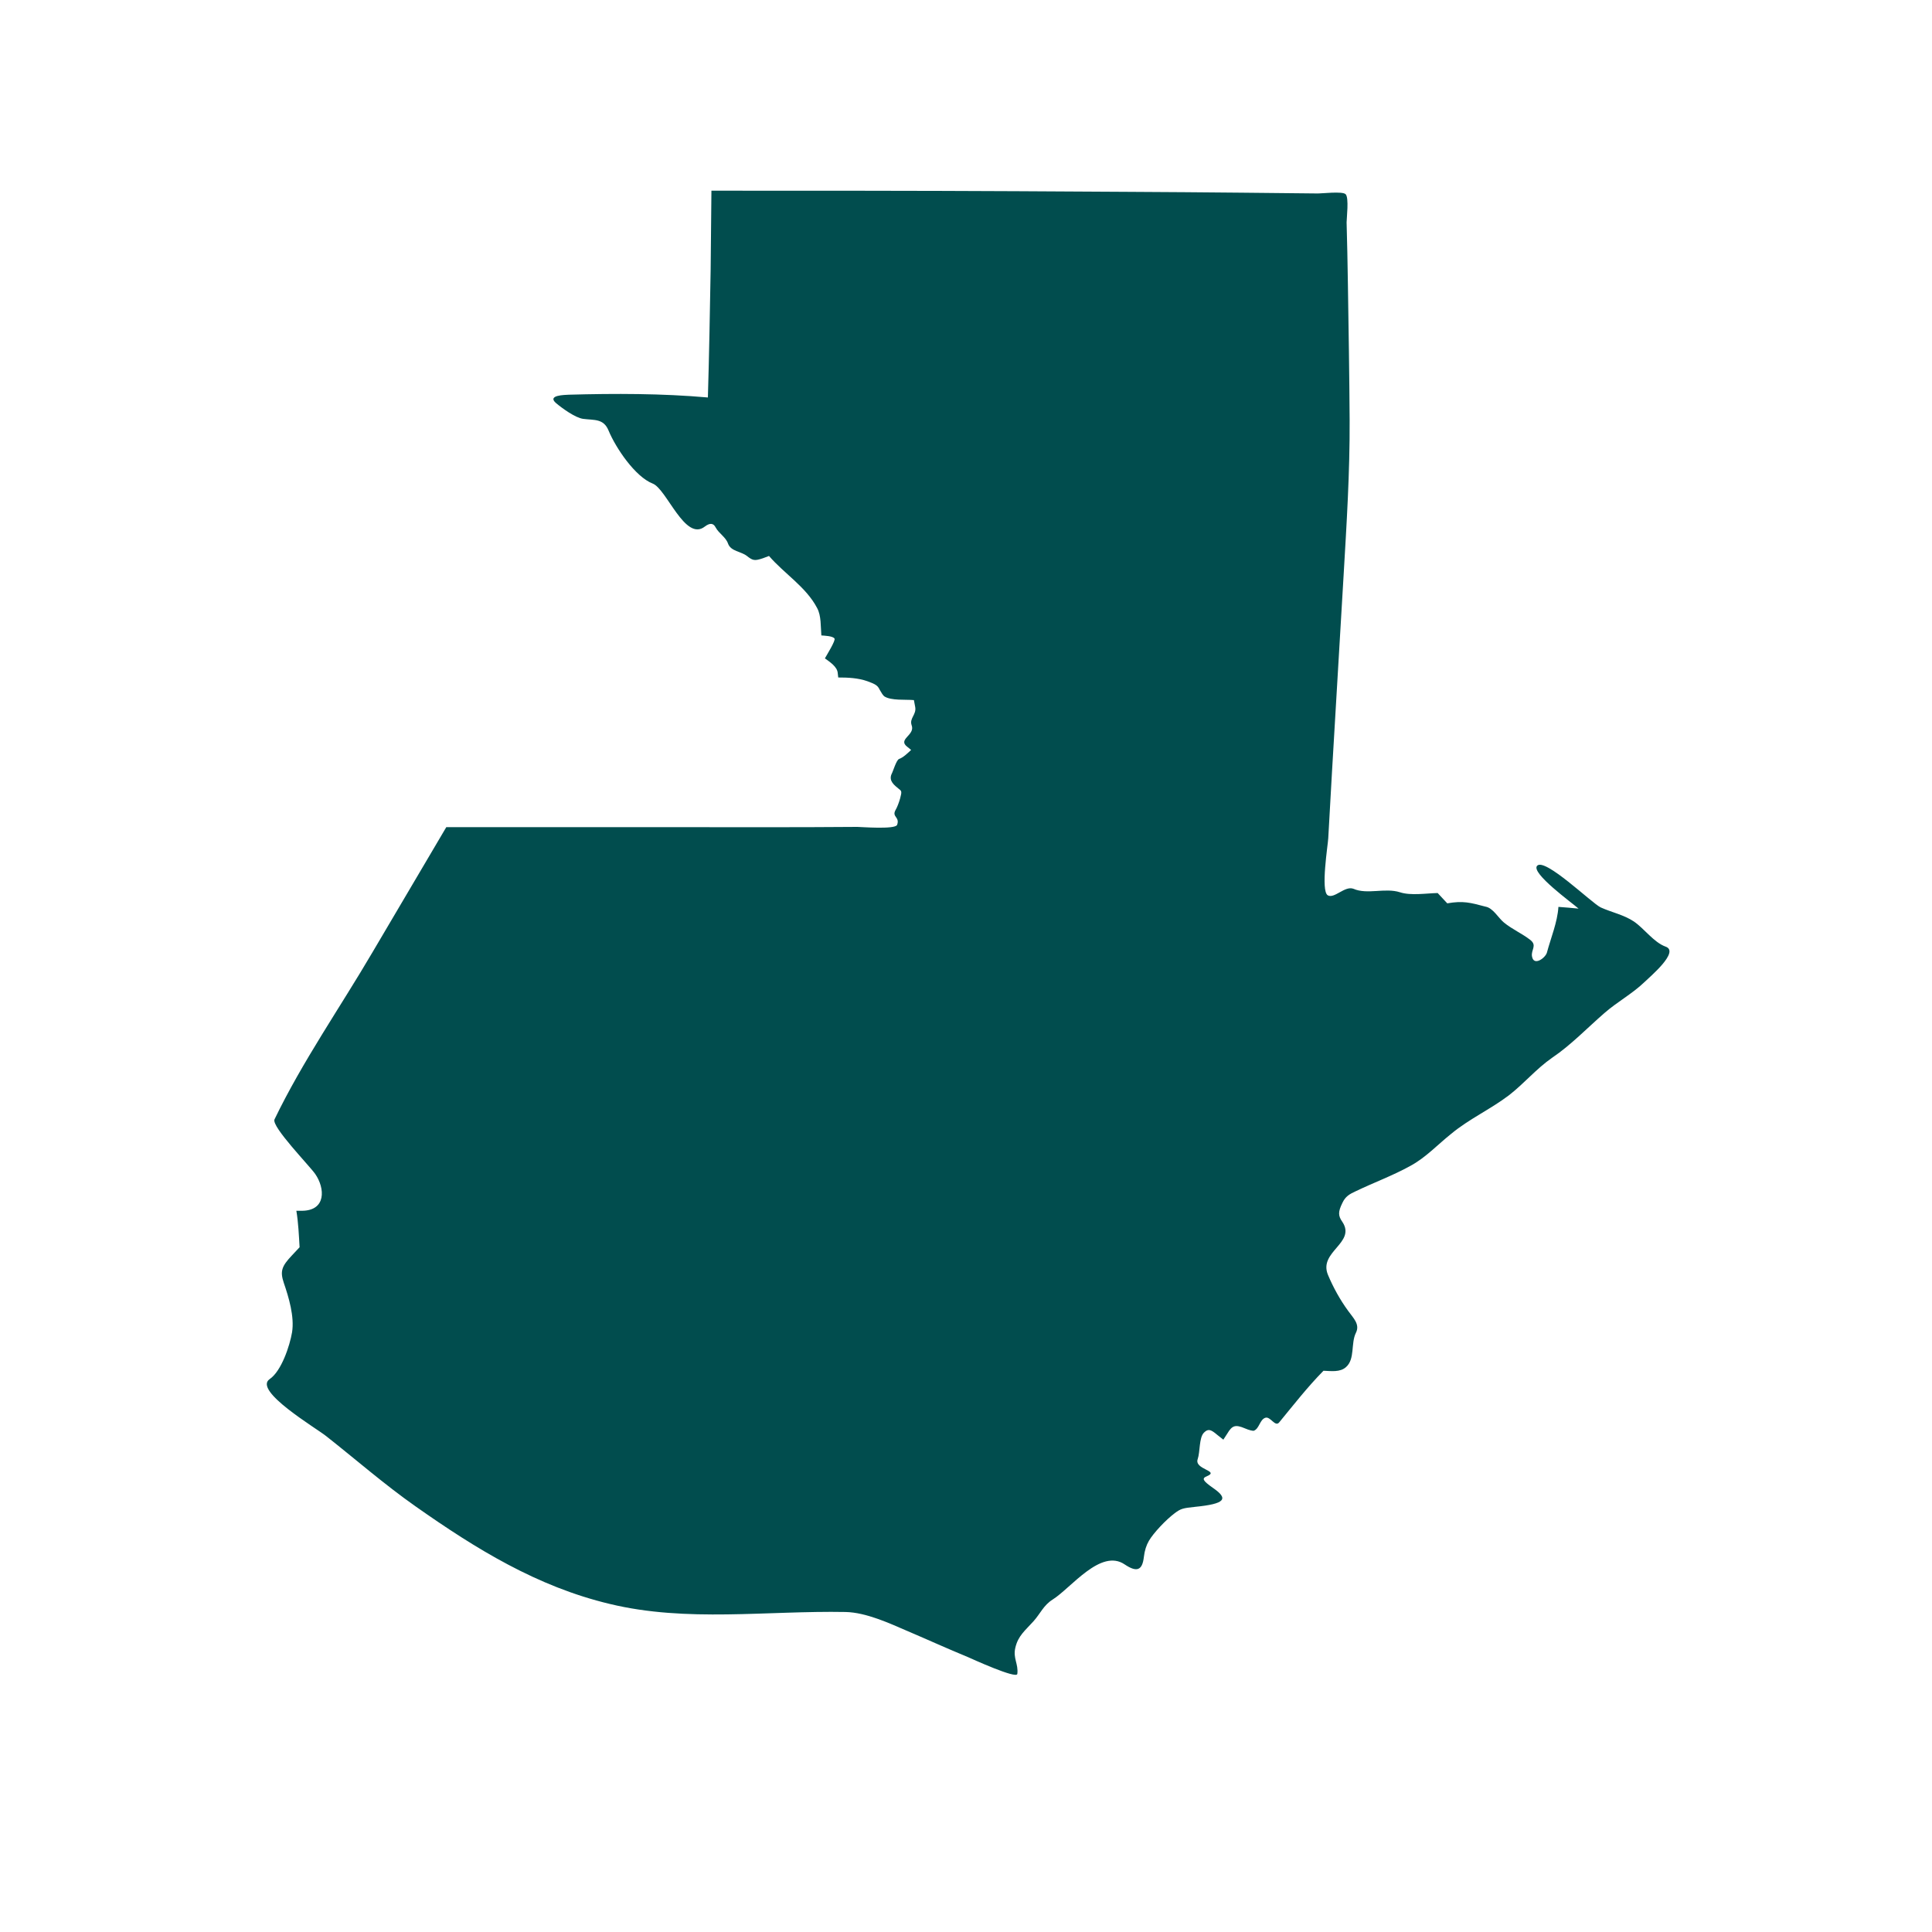 <svg xmlns="http://www.w3.org/2000/svg" xmlns:xlink="http://www.w3.org/1999/xlink" width="40" zoomAndPan="magnify" viewBox="0 0 30 30" height="40" preserveAspectRatio="xMidYMid meet" version="1.0"><defs><clipPath id="a49d134b05"><path d="M 4 2.902 L 26 2.902 L 26 26.129 L 4 26.129 Z M 4 2.902 " clip-rule="nonzero"/></clipPath></defs><g clip-path="url(#a49d134b05)"><path fill="#014d4e" d="M 11.035 4.18 C 11.023 4.844 11.012 5.508 10.992 6.172 C 10.281 6.109 9.547 6.109 8.832 6.129 C 8.777 6.133 8.484 6.133 8.637 6.262 C 8.73 6.34 8.934 6.488 9.055 6.504 C 9.227 6.527 9.371 6.496 9.449 6.684 C 9.562 6.957 9.863 7.402 10.133 7.508 C 10.352 7.59 10.637 8.418 10.945 8.176 C 11.023 8.117 11.078 8.121 11.113 8.191 C 11.164 8.285 11.27 8.34 11.305 8.441 C 11.348 8.562 11.508 8.562 11.598 8.633 C 11.691 8.707 11.719 8.711 11.848 8.668 L 11.941 8.633 C 12.18 8.91 12.516 9.113 12.688 9.441 C 12.754 9.562 12.742 9.73 12.754 9.867 C 12.801 9.871 12.93 9.875 12.957 9.914 C 12.984 9.938 12.832 10.18 12.809 10.223 C 12.883 10.277 13 10.352 13.008 10.449 L 13.016 10.52 C 13.168 10.52 13.324 10.527 13.469 10.578 C 13.598 10.625 13.629 10.645 13.66 10.711 C 13.684 10.754 13.711 10.797 13.73 10.812 C 13.836 10.883 14.066 10.859 14.191 10.871 L 14.211 10.977 C 14.234 11.098 14.117 11.152 14.156 11.262 C 14.215 11.418 13.93 11.477 14.09 11.598 L 14.148 11.645 C 14.094 11.695 14.027 11.762 13.961 11.785 C 13.918 11.801 13.867 11.98 13.844 12.02 C 13.797 12.129 13.891 12.195 13.957 12.25 C 14.004 12.285 14.004 12.293 13.977 12.398 C 13.961 12.457 13.93 12.539 13.906 12.578 C 13.844 12.688 13.977 12.684 13.93 12.809 C 13.898 12.883 13.363 12.84 13.312 12.84 C 12.344 12.848 11.371 12.844 10.402 12.844 C 9.246 12.844 8.086 12.844 6.93 12.844 C 6.547 13.492 6.168 14.137 5.785 14.785 C 5.281 15.645 4.695 16.484 4.262 17.383 C 4.215 17.496 4.809 18.105 4.895 18.23 C 5.047 18.449 5.07 18.801 4.684 18.801 L 4.602 18.801 C 4.633 18.988 4.641 19.18 4.652 19.367 L 4.535 19.492 C 4.371 19.664 4.348 19.742 4.406 19.918 C 4.484 20.145 4.574 20.445 4.535 20.688 C 4.5 20.895 4.371 21.289 4.188 21.414 C 3.922 21.594 4.918 22.18 5.066 22.301 C 5.527 22.664 5.969 23.051 6.453 23.391 C 7.391 24.051 8.34 24.637 9.469 24.906 C 10.664 25.195 11.91 25.008 13.133 25.031 C 13.449 25.039 13.805 25.203 14.094 25.328 C 14.406 25.461 14.715 25.602 15.027 25.73 C 15.082 25.754 15.789 26.078 15.797 25.992 C 15.816 25.836 15.727 25.75 15.766 25.586 C 15.809 25.398 15.922 25.316 16.047 25.176 C 16.156 25.055 16.203 24.926 16.348 24.836 C 16.633 24.656 17.094 24.039 17.465 24.293 C 17.652 24.418 17.738 24.387 17.762 24.176 C 17.773 24.078 17.801 23.992 17.84 23.926 C 17.91 23.805 18.105 23.598 18.242 23.496 C 18.336 23.426 18.367 23.418 18.559 23.398 C 19.02 23.352 19.086 23.277 18.836 23.105 C 18.676 22.992 18.656 22.957 18.742 22.922 C 18.945 22.836 18.539 22.82 18.598 22.656 C 18.637 22.543 18.617 22.324 18.695 22.246 C 18.758 22.184 18.797 22.191 18.902 22.281 L 18.996 22.355 L 19.059 22.258 C 19.133 22.133 19.184 22.117 19.332 22.18 C 19.395 22.207 19.457 22.223 19.473 22.215 C 19.555 22.18 19.562 22.047 19.645 22.016 C 19.727 21.984 19.801 22.172 19.867 22.082 C 20.086 21.816 20.301 21.539 20.551 21.285 C 20.668 21.289 20.809 21.312 20.902 21.227 C 21.043 21.102 20.973 20.859 21.055 20.695 C 21.121 20.562 21.012 20.465 20.934 20.355 C 20.809 20.184 20.703 19.992 20.621 19.797 C 20.469 19.434 21.062 19.301 20.844 18.973 C 20.777 18.879 20.777 18.816 20.844 18.68 C 20.891 18.578 20.953 18.543 21.055 18.496 C 21.332 18.363 21.629 18.254 21.898 18.105 C 22.137 17.977 22.324 17.773 22.535 17.605 C 22.812 17.375 23.141 17.227 23.43 17.008 C 23.672 16.82 23.852 16.598 24.105 16.422 C 24.391 16.23 24.652 15.957 24.914 15.73 C 25.109 15.559 25.348 15.43 25.535 15.25 C 25.609 15.176 26.09 14.777 25.863 14.699 C 25.68 14.633 25.531 14.418 25.371 14.309 C 25.211 14.203 25.027 14.168 24.855 14.09 C 24.715 14.023 23.984 13.309 23.867 13.445 C 23.773 13.559 24.406 14.016 24.512 14.109 C 24.406 14.098 24.305 14.09 24.199 14.082 C 24.184 14.32 24.082 14.562 24.02 14.793 C 23.996 14.875 23.816 15.008 23.789 14.852 C 23.77 14.75 23.871 14.684 23.766 14.598 C 23.637 14.496 23.48 14.43 23.352 14.324 C 23.266 14.254 23.184 14.098 23.066 14.078 C 22.832 14.016 22.719 13.984 22.473 14.027 C 22.422 13.973 22.375 13.922 22.324 13.867 C 22.145 13.871 21.906 13.91 21.738 13.855 C 21.508 13.781 21.23 13.895 21.016 13.801 C 20.883 13.75 20.719 13.961 20.617 13.902 C 20.504 13.832 20.621 13.113 20.625 13.016 C 20.699 11.66 20.785 10.301 20.863 8.941 C 20.91 8.137 20.961 7.336 20.957 6.527 C 20.953 5.82 20.941 5.113 20.93 4.406 C 20.926 4.086 20.918 3.77 20.91 3.453 C 20.91 3.387 20.949 3.07 20.895 3.016 C 20.848 2.965 20.508 3.008 20.445 3.004 C 20.055 3 19.664 2.996 19.277 2.992 C 18.117 2.98 16.957 2.977 15.797 2.969 C 14.215 2.961 12.629 2.961 11.047 2.961 L 11.035 4.18 C 11.023 4.848 11.035 4.18 11.035 4.18 Z M 11.035 4.18 " fill-opacity="1" fill-rule="nonzero"/></g></svg>